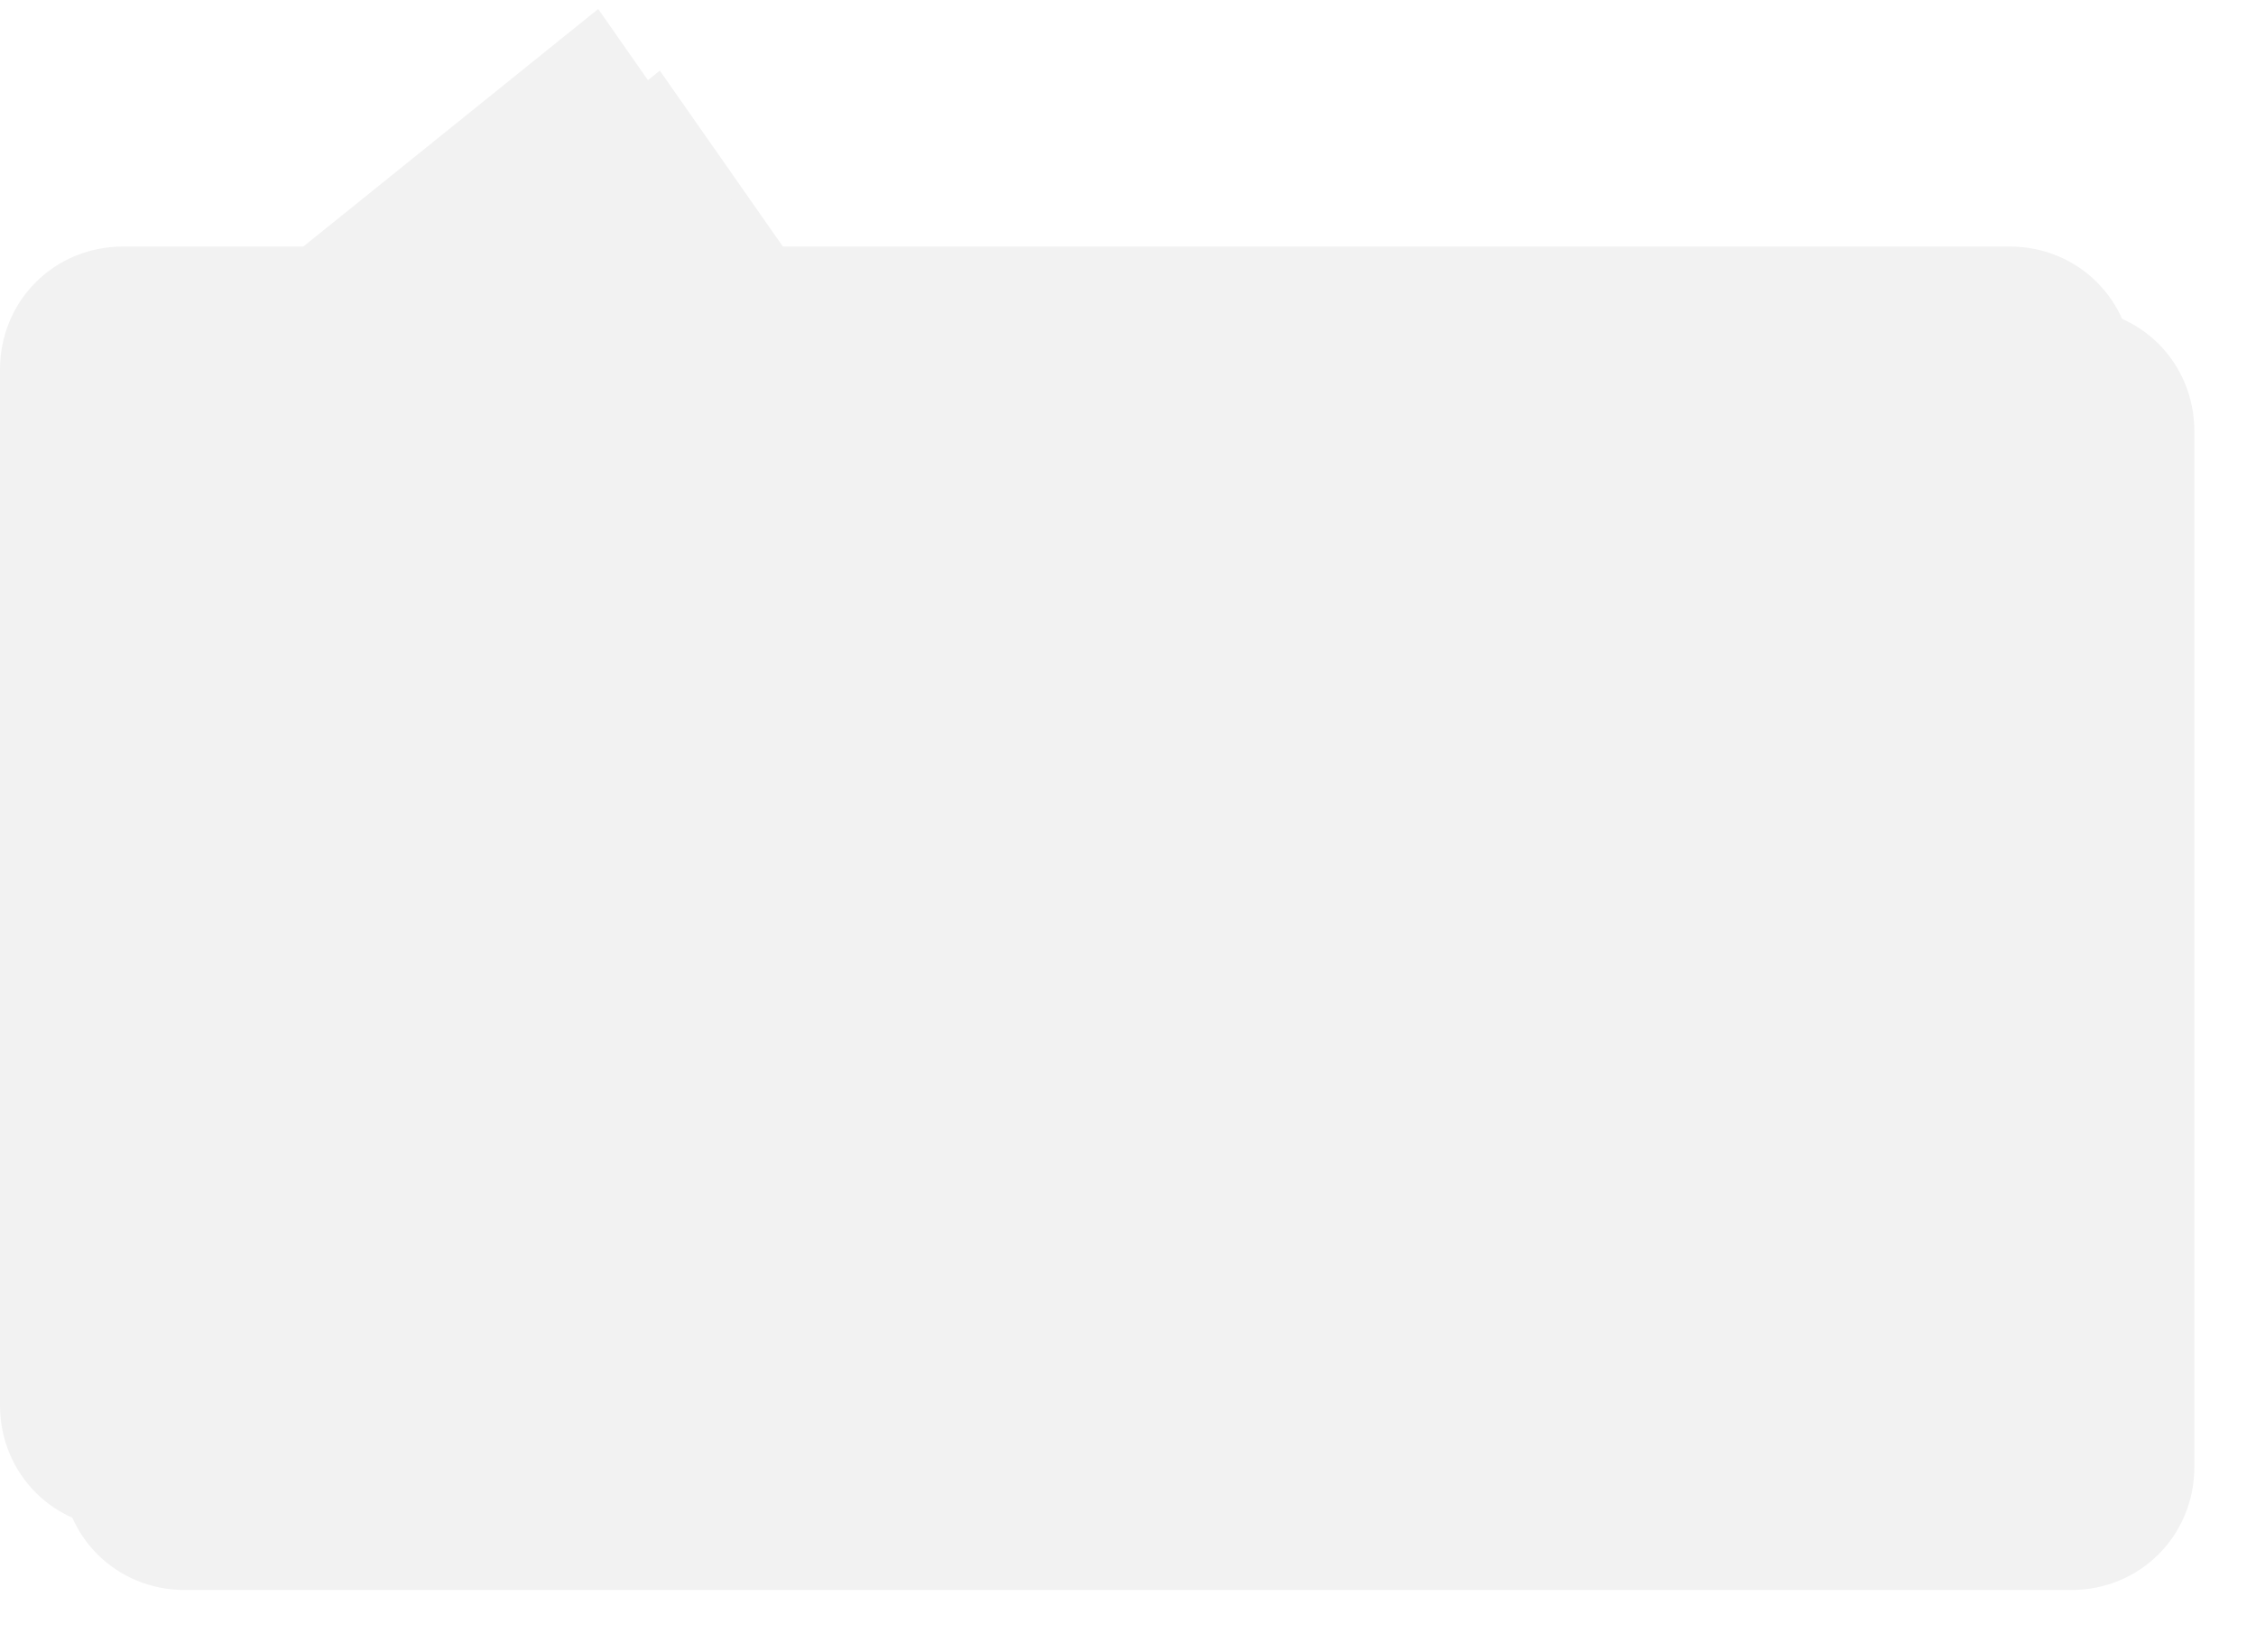 ﻿<?xml version="1.0" encoding="utf-8"?>
<svg version="1.1" xmlns:xlink="http://www.w3.org/1999/xlink" width="183px" height="134px" xmlns="http://www.w3.org/2000/svg">
  <defs>
    <filter x="2060px" y="144px" width="183px" height="134px" filterUnits="userSpaceOnUse" id="filter219">
      <feOffset dx="5" dy="5" in="SourceAlpha" result="shadowOffsetInner" />
      <feGaussianBlur stdDeviation="2.5" in="shadowOffsetInner" result="shadowGaussian" />
      <feComposite in2="shadowGaussian" operator="atop" in="SourceAlpha" result="shadowComposite" />
      <feColorMatrix type="matrix" values="0 0 0 0 0  0 0 0 0 0  0 0 0 0 0  0 0 0 0.349 0  " in="shadowComposite" />
    </filter>
    <g id="widget220">
      <path d="M 0 114  L 0 30  C 0 24.4  4.4 20  10 20  L 24.609 20  L 48.523 0.729  L 62 20  L 163 20  C 168.6 20  173 24.4  173 30  L 173 114  C 173 119.6  168.6 124  163 124  L 10 124  C 4.4 124  0 119.6  0 114  Z " fill-rule="nonzero" fill="#f2f2f2" stroke="none" transform="matrix(1 0 0 1 2060 144 )" />
    </g>
  </defs>
  <g transform="matrix(1 0 0 1 -2060 -144 )">
    <use xlink:href="#widget220" filter="url(#filter219)" />
    <use xlink:href="#widget220" />
  </g>
</svg>